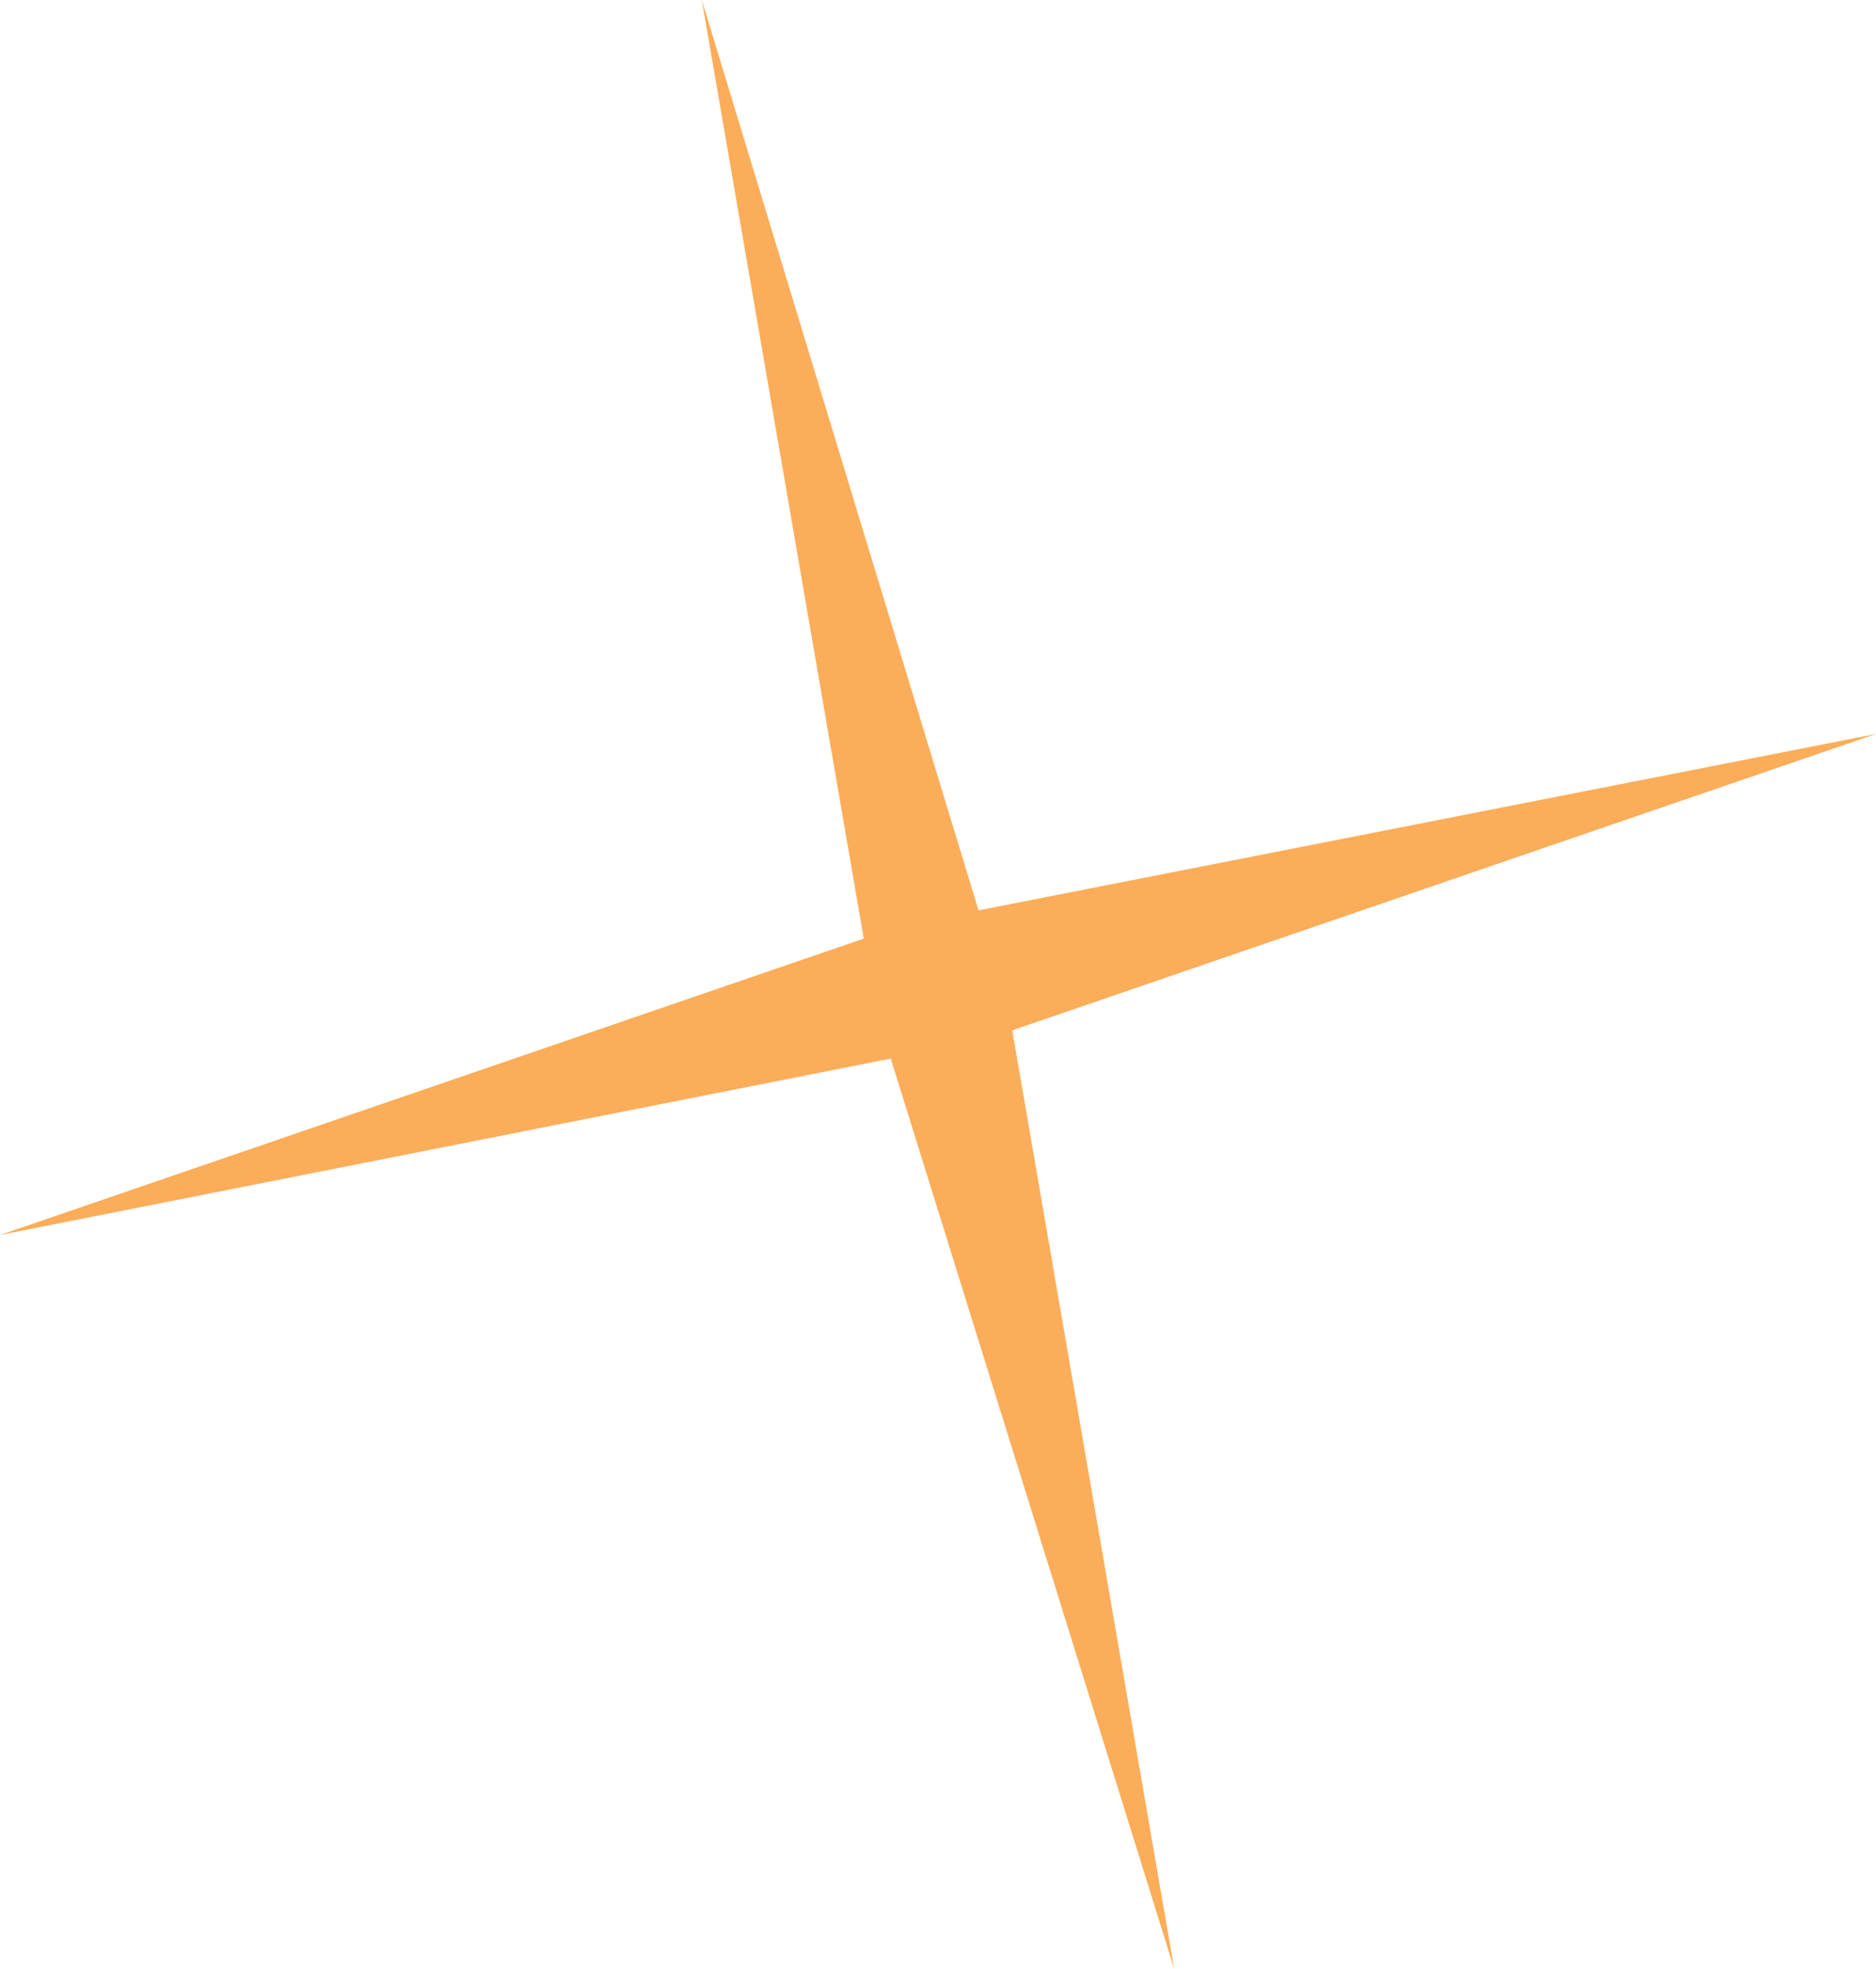 <svg width="61" height="64" viewBox="0 0 61 64" fill="none" xmlns="http://www.w3.org/2000/svg">
<path opacity="0.71" d="M28.964 34.409L38.18 64L32.914 33.491L61 23.857L31.817 29.591L22.82 0L28.086 30.509L0 40.143L28.964 34.409Z" fill="#FA8C16"/>
</svg>
